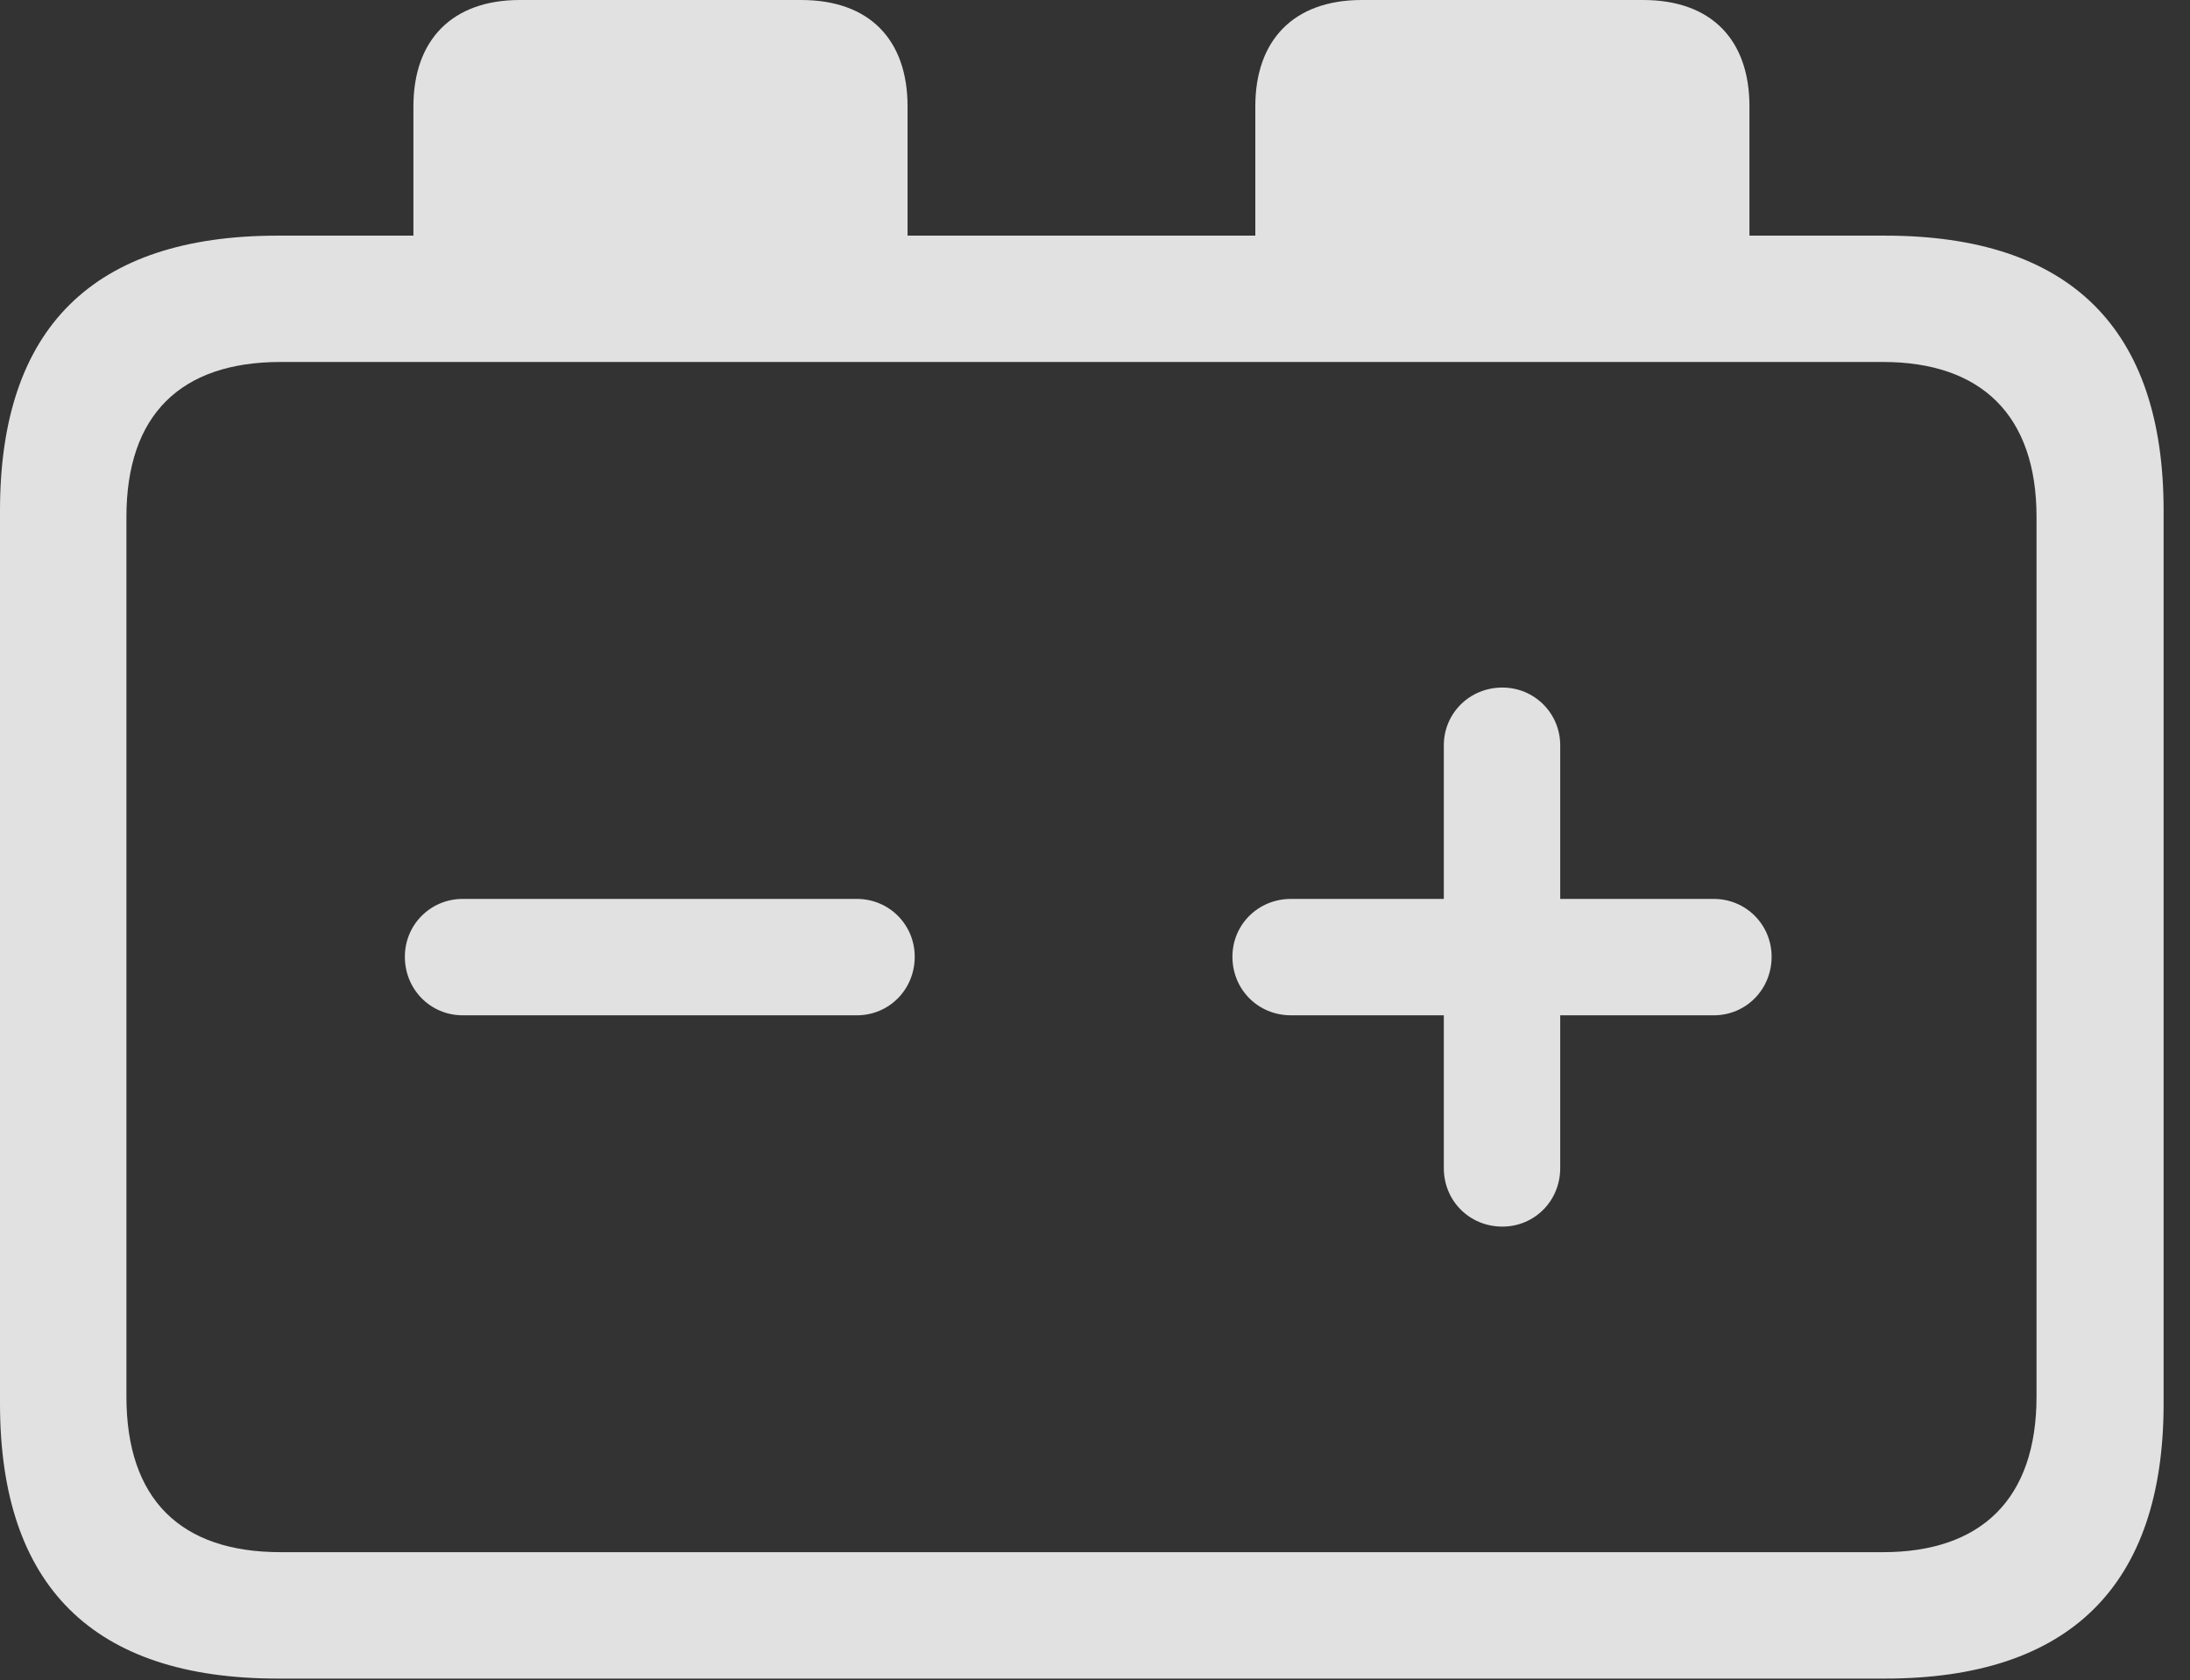 <?xml version="1.0" encoding="UTF-8"?>
<!--Generator: Apple Native CoreSVG 326-->
<!DOCTYPE svg
PUBLIC "-//W3C//DTD SVG 1.1//EN"
       "http://www.w3.org/Graphics/SVG/1.1/DTD/svg11.dtd">
<svg version="1.1" xmlns="http://www.w3.org/2000/svg" xmlns:xlink="http://www.w3.org/1999/xlink" viewBox="0 0 29.951 22.979">
 <rect x="0" y="0" width="29.951" height="22.979" fill="#333333" stroke="none"/>
 <g>
  <rect height="22.979" opacity="0" width="29.951" x="0" y="0"/>
  <path d="M3.799 22.959L25.781 22.959C28.311 22.959 29.59 21.68 29.59 19.199L29.59 6.982C29.59 4.492 28.311 3.223 25.781 3.223L23.926 3.223L23.926 1.455C23.926 0.547 23.408 0 22.471 0L18.623 0C17.695 0 17.168 0.547 17.168 1.455L17.168 3.223L12.412 3.223L12.412 1.455C12.412 0.547 11.895 0 10.957 0L7.109 0C6.182 0 5.654 0.547 5.654 1.455L5.654 3.223L3.799 3.223C1.279 3.223 0 4.482 0 6.982L0 19.199C0 21.699 1.279 22.959 3.799 22.959ZM1.729 19.102L1.729 7.07C1.729 5.674 2.471 4.951 3.838 4.951L25.752 4.951C27.09 4.951 27.852 5.674 27.852 7.07L27.852 19.102C27.852 20.508 27.09 21.23 25.752 21.23L3.838 21.23C2.471 21.23 1.729 20.508 1.729 19.102Z" fill="white" fill-opacity="0.85"/>
  <path d="M6.328 13.887L11.719 13.887C12.158 13.887 12.51 13.535 12.51 13.086C12.51 12.646 12.158 12.295 11.719 12.295L6.328 12.295C5.889 12.295 5.537 12.646 5.537 13.086C5.537 13.535 5.889 13.887 6.328 13.887ZM20.547 16.777C20.986 16.777 21.338 16.426 21.338 15.977L21.338 13.887L23.438 13.887C23.877 13.887 24.229 13.535 24.229 13.086C24.229 12.646 23.877 12.295 23.438 12.295L21.338 12.295L21.338 10.195C21.338 9.756 20.986 9.404 20.547 9.404C20.098 9.404 19.746 9.756 19.746 10.195L19.746 12.295L17.656 12.295C17.207 12.295 16.855 12.646 16.855 13.086C16.855 13.535 17.207 13.887 17.656 13.887L19.746 13.887L19.746 15.977C19.746 16.426 20.098 16.777 20.547 16.777Z" fill="white" fill-opacity="0.85"/>
 </g>
</svg>
